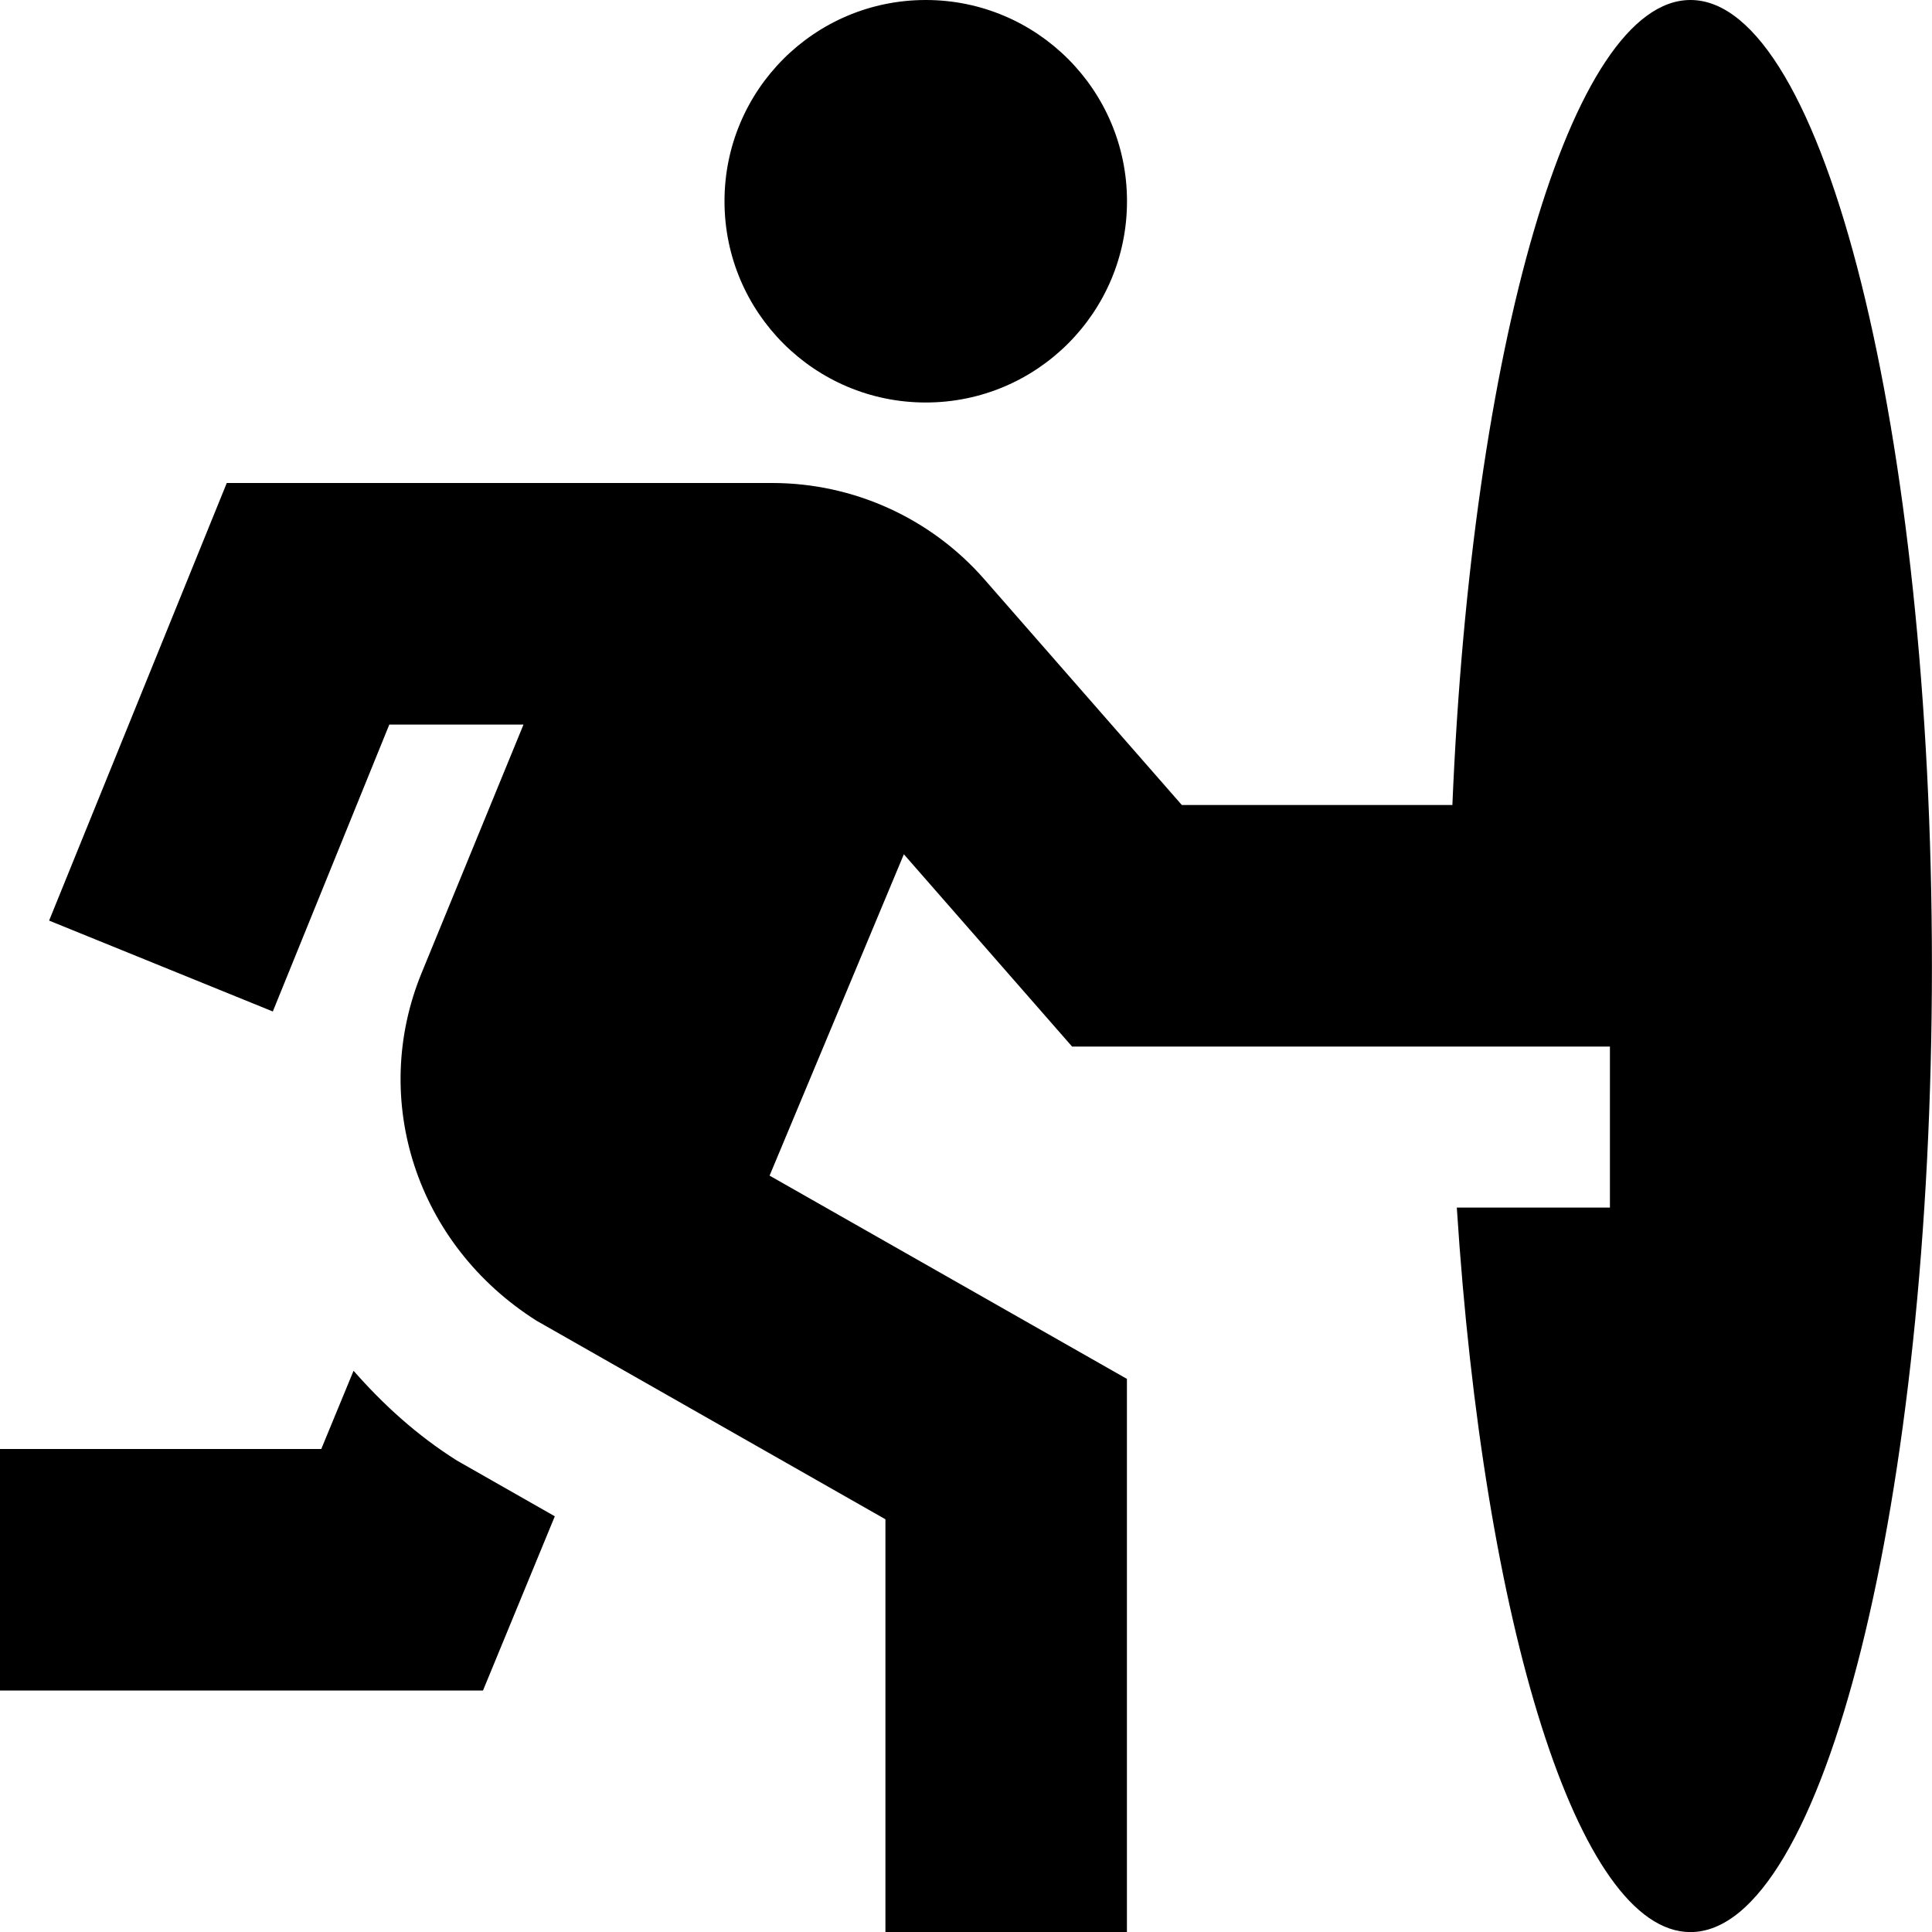 <?xml version="1.0" encoding="UTF-8"?>
<svg xmlns="http://www.w3.org/2000/svg" id="Layer_1" data-name="Layer 1" viewBox="0 0 24 24" width="512" height="512"><path d="m9,2.5c0-1.381,1.119-2.5,2.5-2.5s2.5,1.119,2.5,2.5-1.119,2.5-2.5,2.5-2.5-1.119-2.5-2.5Zm-4.608,14.528l-.401.972H0v3h6l.892-2.164-1.215-.692c-.499-.314-.918-.698-1.285-1.116ZM21,0c-1.486,0-2.72,4.325-2.958,10h-3.361l-2.455-2.806c-.665-.759-1.625-1.194-2.634-1.194H2.817L.61,11.436l2.779,1.129,1.447-3.564h1.667l-1.265,3.084c-.646,1.573-.07,3.375,1.428,4.322l4.333,2.466v5.128h3v-6.872l-4.439-2.525,1.668-3.992,2.09,2.389h6.681v2h-1.902c.333,5.173,1.504,9,2.902,9,1.657,0,3-5.373,3-12S22.657,0,21,0Z"/></svg>
